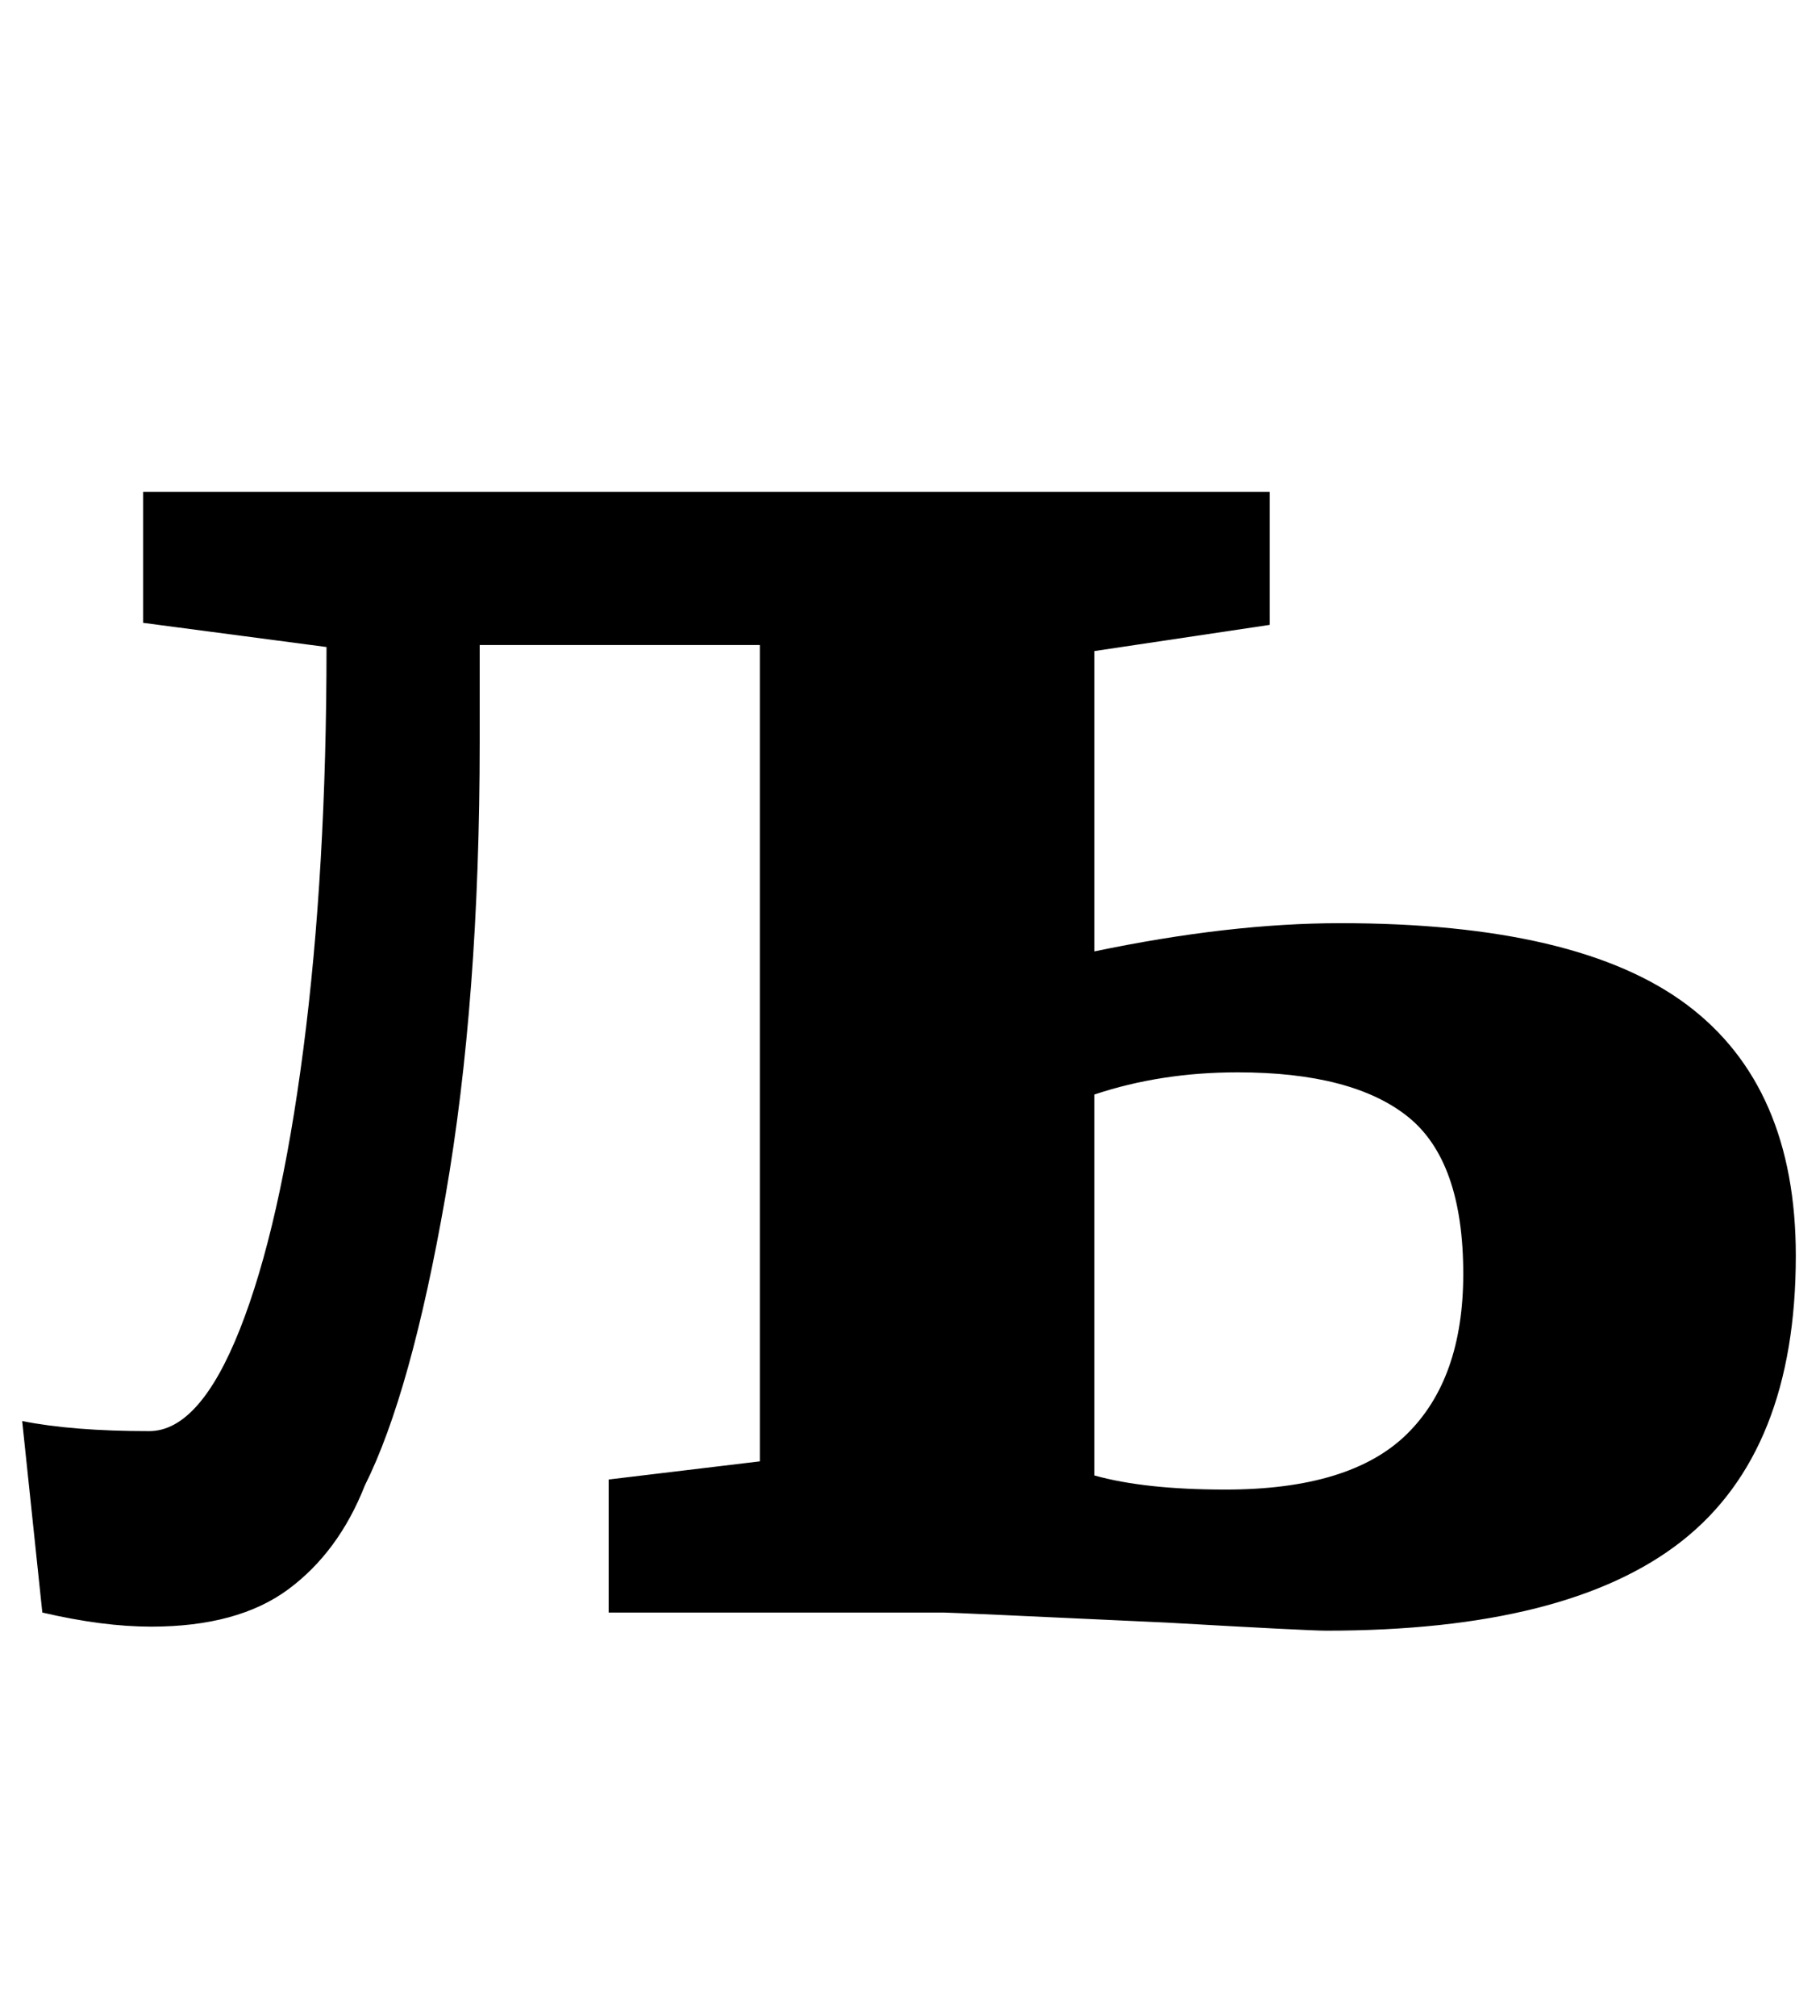 <?xml version="1.0" standalone="no"?>
<!DOCTYPE svg PUBLIC "-//W3C//DTD SVG 1.1//EN" "http://www.w3.org/Graphics/SVG/1.1/DTD/svg11.dtd" >
<svg xmlns="http://www.w3.org/2000/svg" xmlns:xlink="http://www.w3.org/1999/xlink" version="1.1" viewBox="-10 0 903 1000">
  <g transform="matrix(1 0 0 -1 0 800)">
   <path fill="currentColor"
d="M655 342q118 0 172 -40.5t54 -124.5q0 -97 -56.5 -141.5t-176.5 -44.5q-9 0 -79 4q-107 5 -111 5h-166v66l75 9v405h-139v-48q0 -128 -17 -225.5t-40 -143.5q-13 -33 -38 -51.5t-68 -18.5q-24 0 -54 7l-10 95q25 -5 63 -5q25 0 45 50.5t31.5 139t11.5 199.5l-91 12v65
h559v-66l-87 -13v-149q67 14 122 14zM598 61q62 0 90 27.5t28 79.5q0 56 -27.5 78t-84.5 22q-38 0 -71 -11v-189q25 -7 65 -7z" />
  </g>

</svg>
